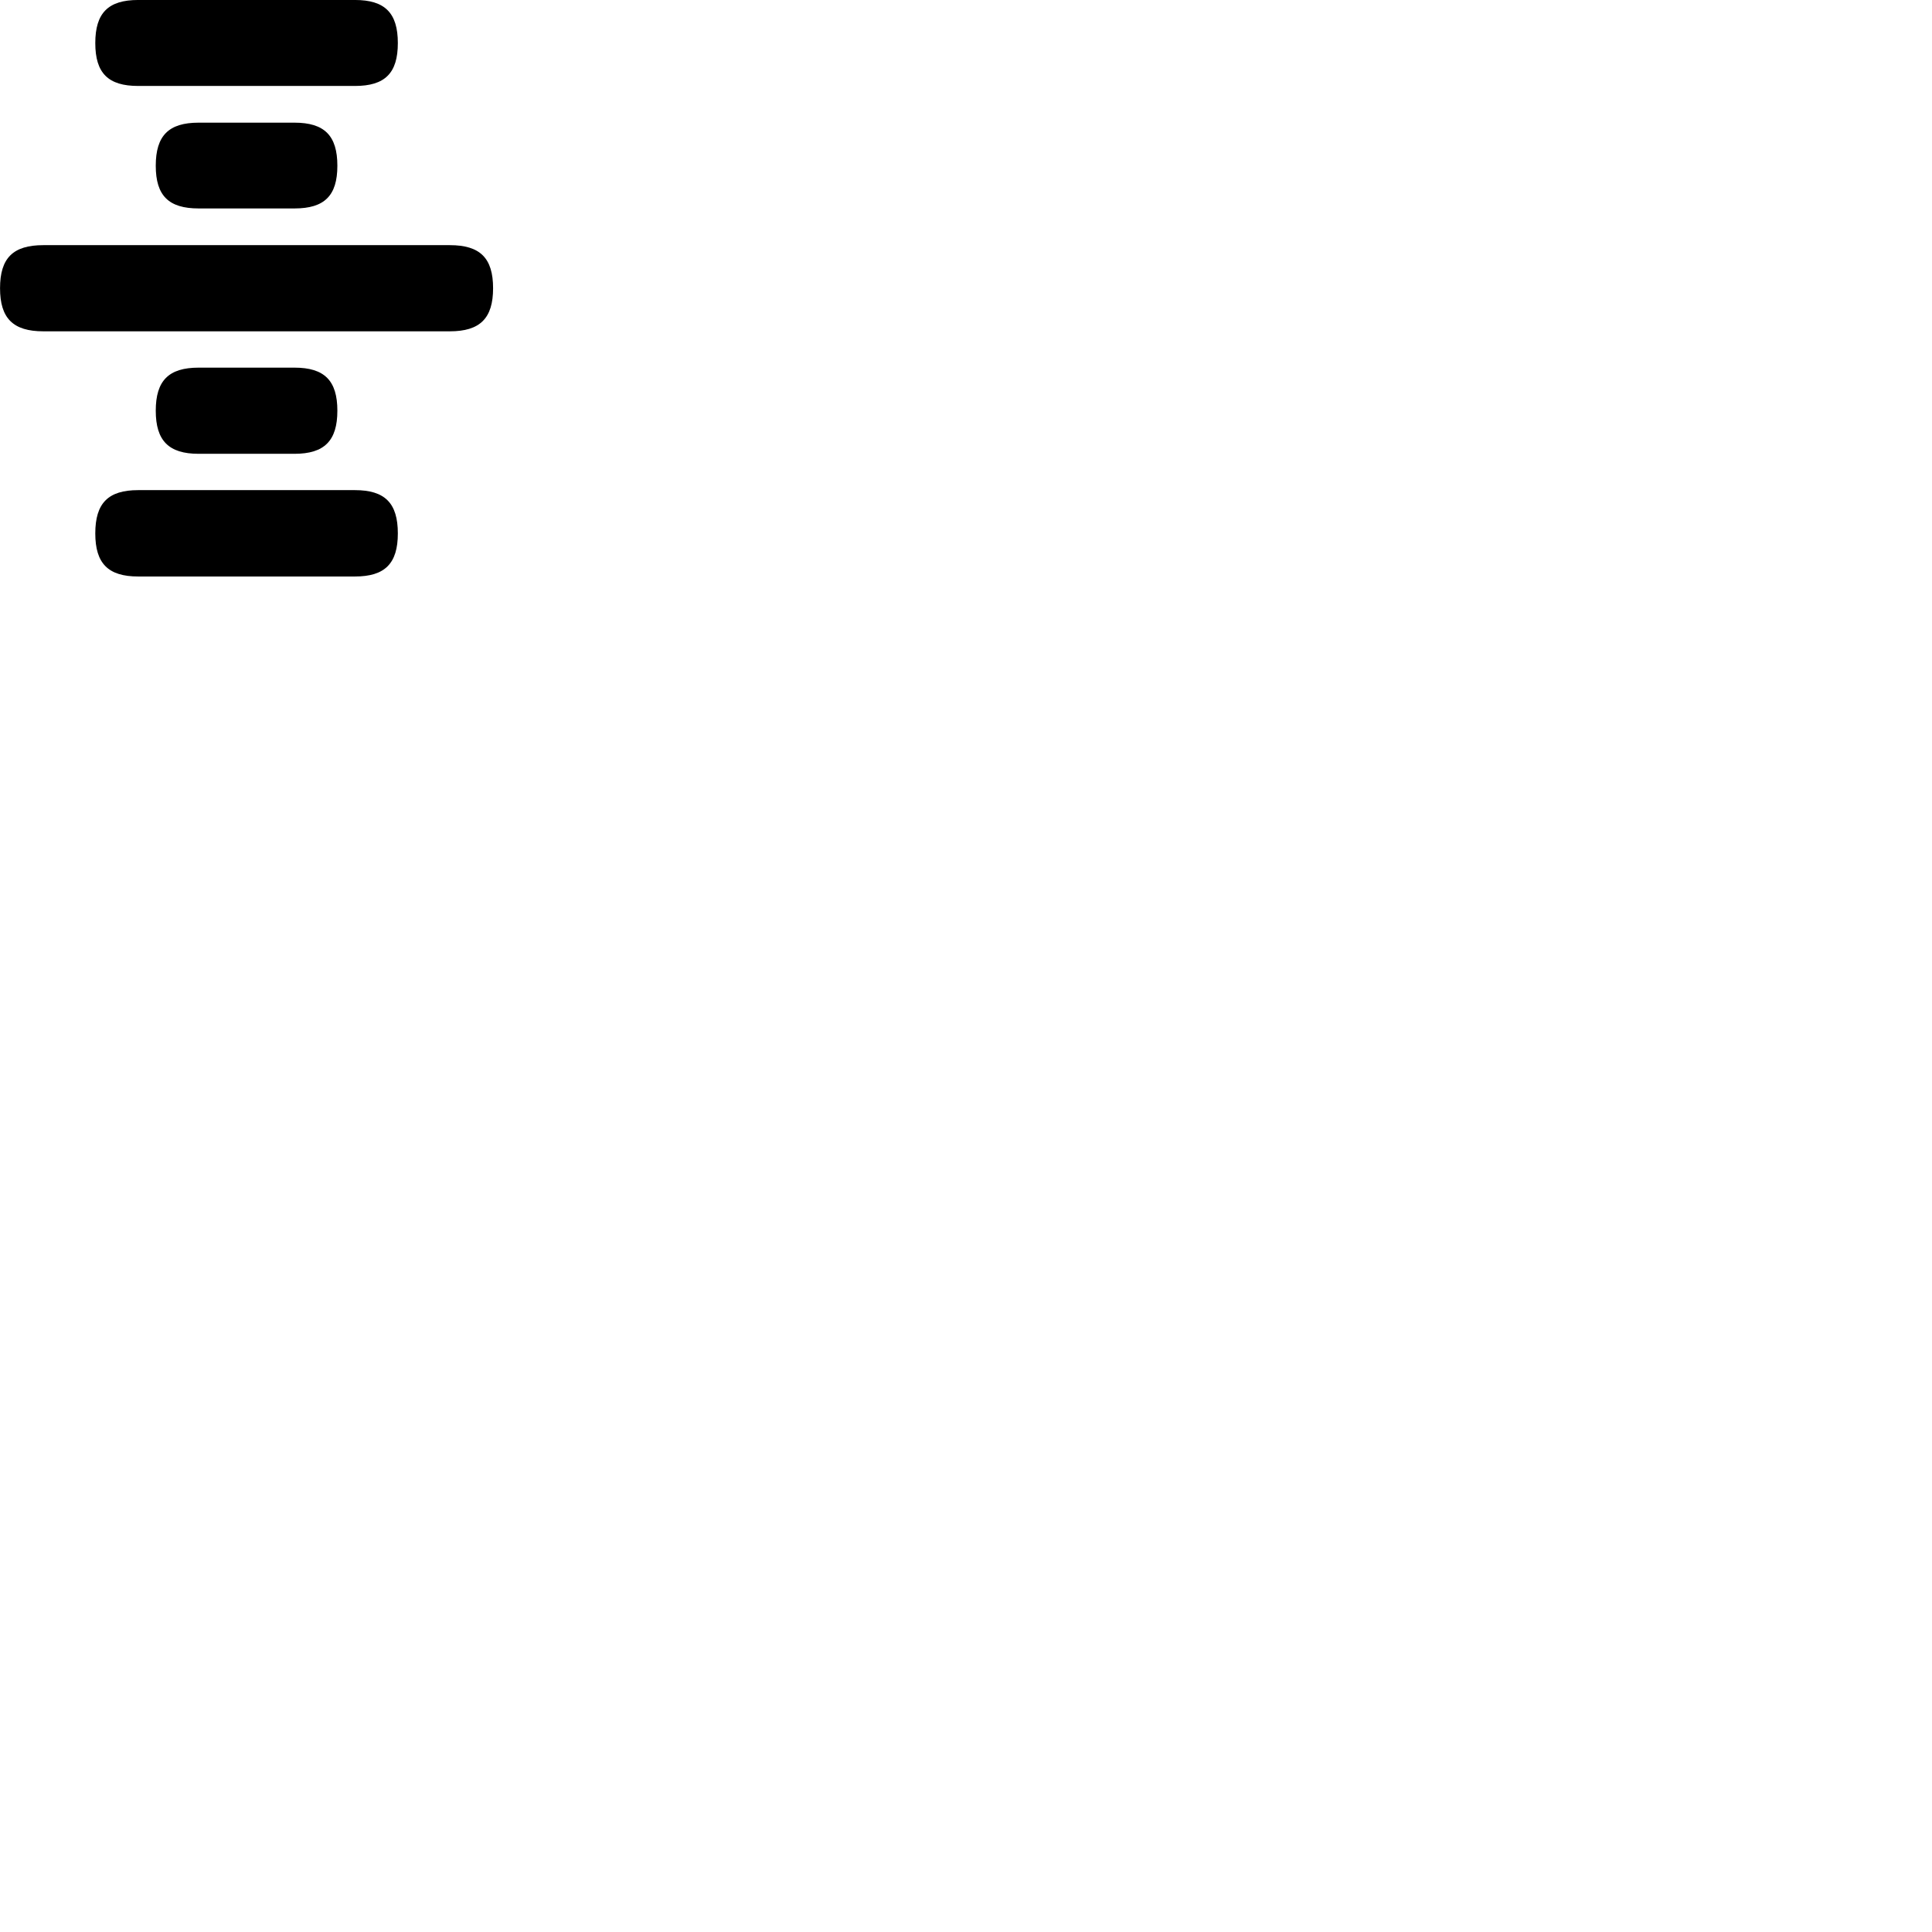 
        <svg xmlns="http://www.w3.org/2000/svg" viewBox="0 0 100 100">
            <path d="M4.932 2.229C4.932 3.789 5.602 4.449 7.152 4.449H18.372C19.922 4.449 20.592 3.789 20.592 2.229C20.592 0.669 19.922 -0.001 18.372 -0.001H7.152C5.602 -0.001 4.932 0.669 4.932 2.229ZM8.062 8.579C8.062 10.129 8.732 10.789 10.282 10.789H15.242C16.792 10.789 17.462 10.129 17.462 8.579C17.462 7.019 16.792 6.349 15.242 6.349H10.282C8.732 6.349 8.062 7.019 8.062 8.579ZM0.002 14.919C0.002 16.469 0.672 17.149 2.242 17.149H23.282C24.852 17.149 25.522 16.469 25.522 14.919C25.522 13.359 24.852 12.689 23.282 12.689H2.242C0.672 12.689 0.002 13.359 0.002 14.919ZM8.062 21.259C8.062 22.809 8.732 23.489 10.282 23.489H15.242C16.792 23.489 17.462 22.809 17.462 21.259C17.462 19.699 16.792 19.029 15.242 19.029H10.282C8.732 19.029 8.062 19.699 8.062 21.259ZM4.932 27.609C4.932 29.169 5.602 29.839 7.152 29.839H18.372C19.922 29.839 20.592 29.169 20.592 27.609C20.592 26.039 19.922 25.369 18.372 25.369H7.152C5.602 25.369 4.932 26.039 4.932 27.609Z" />
        </svg>
    